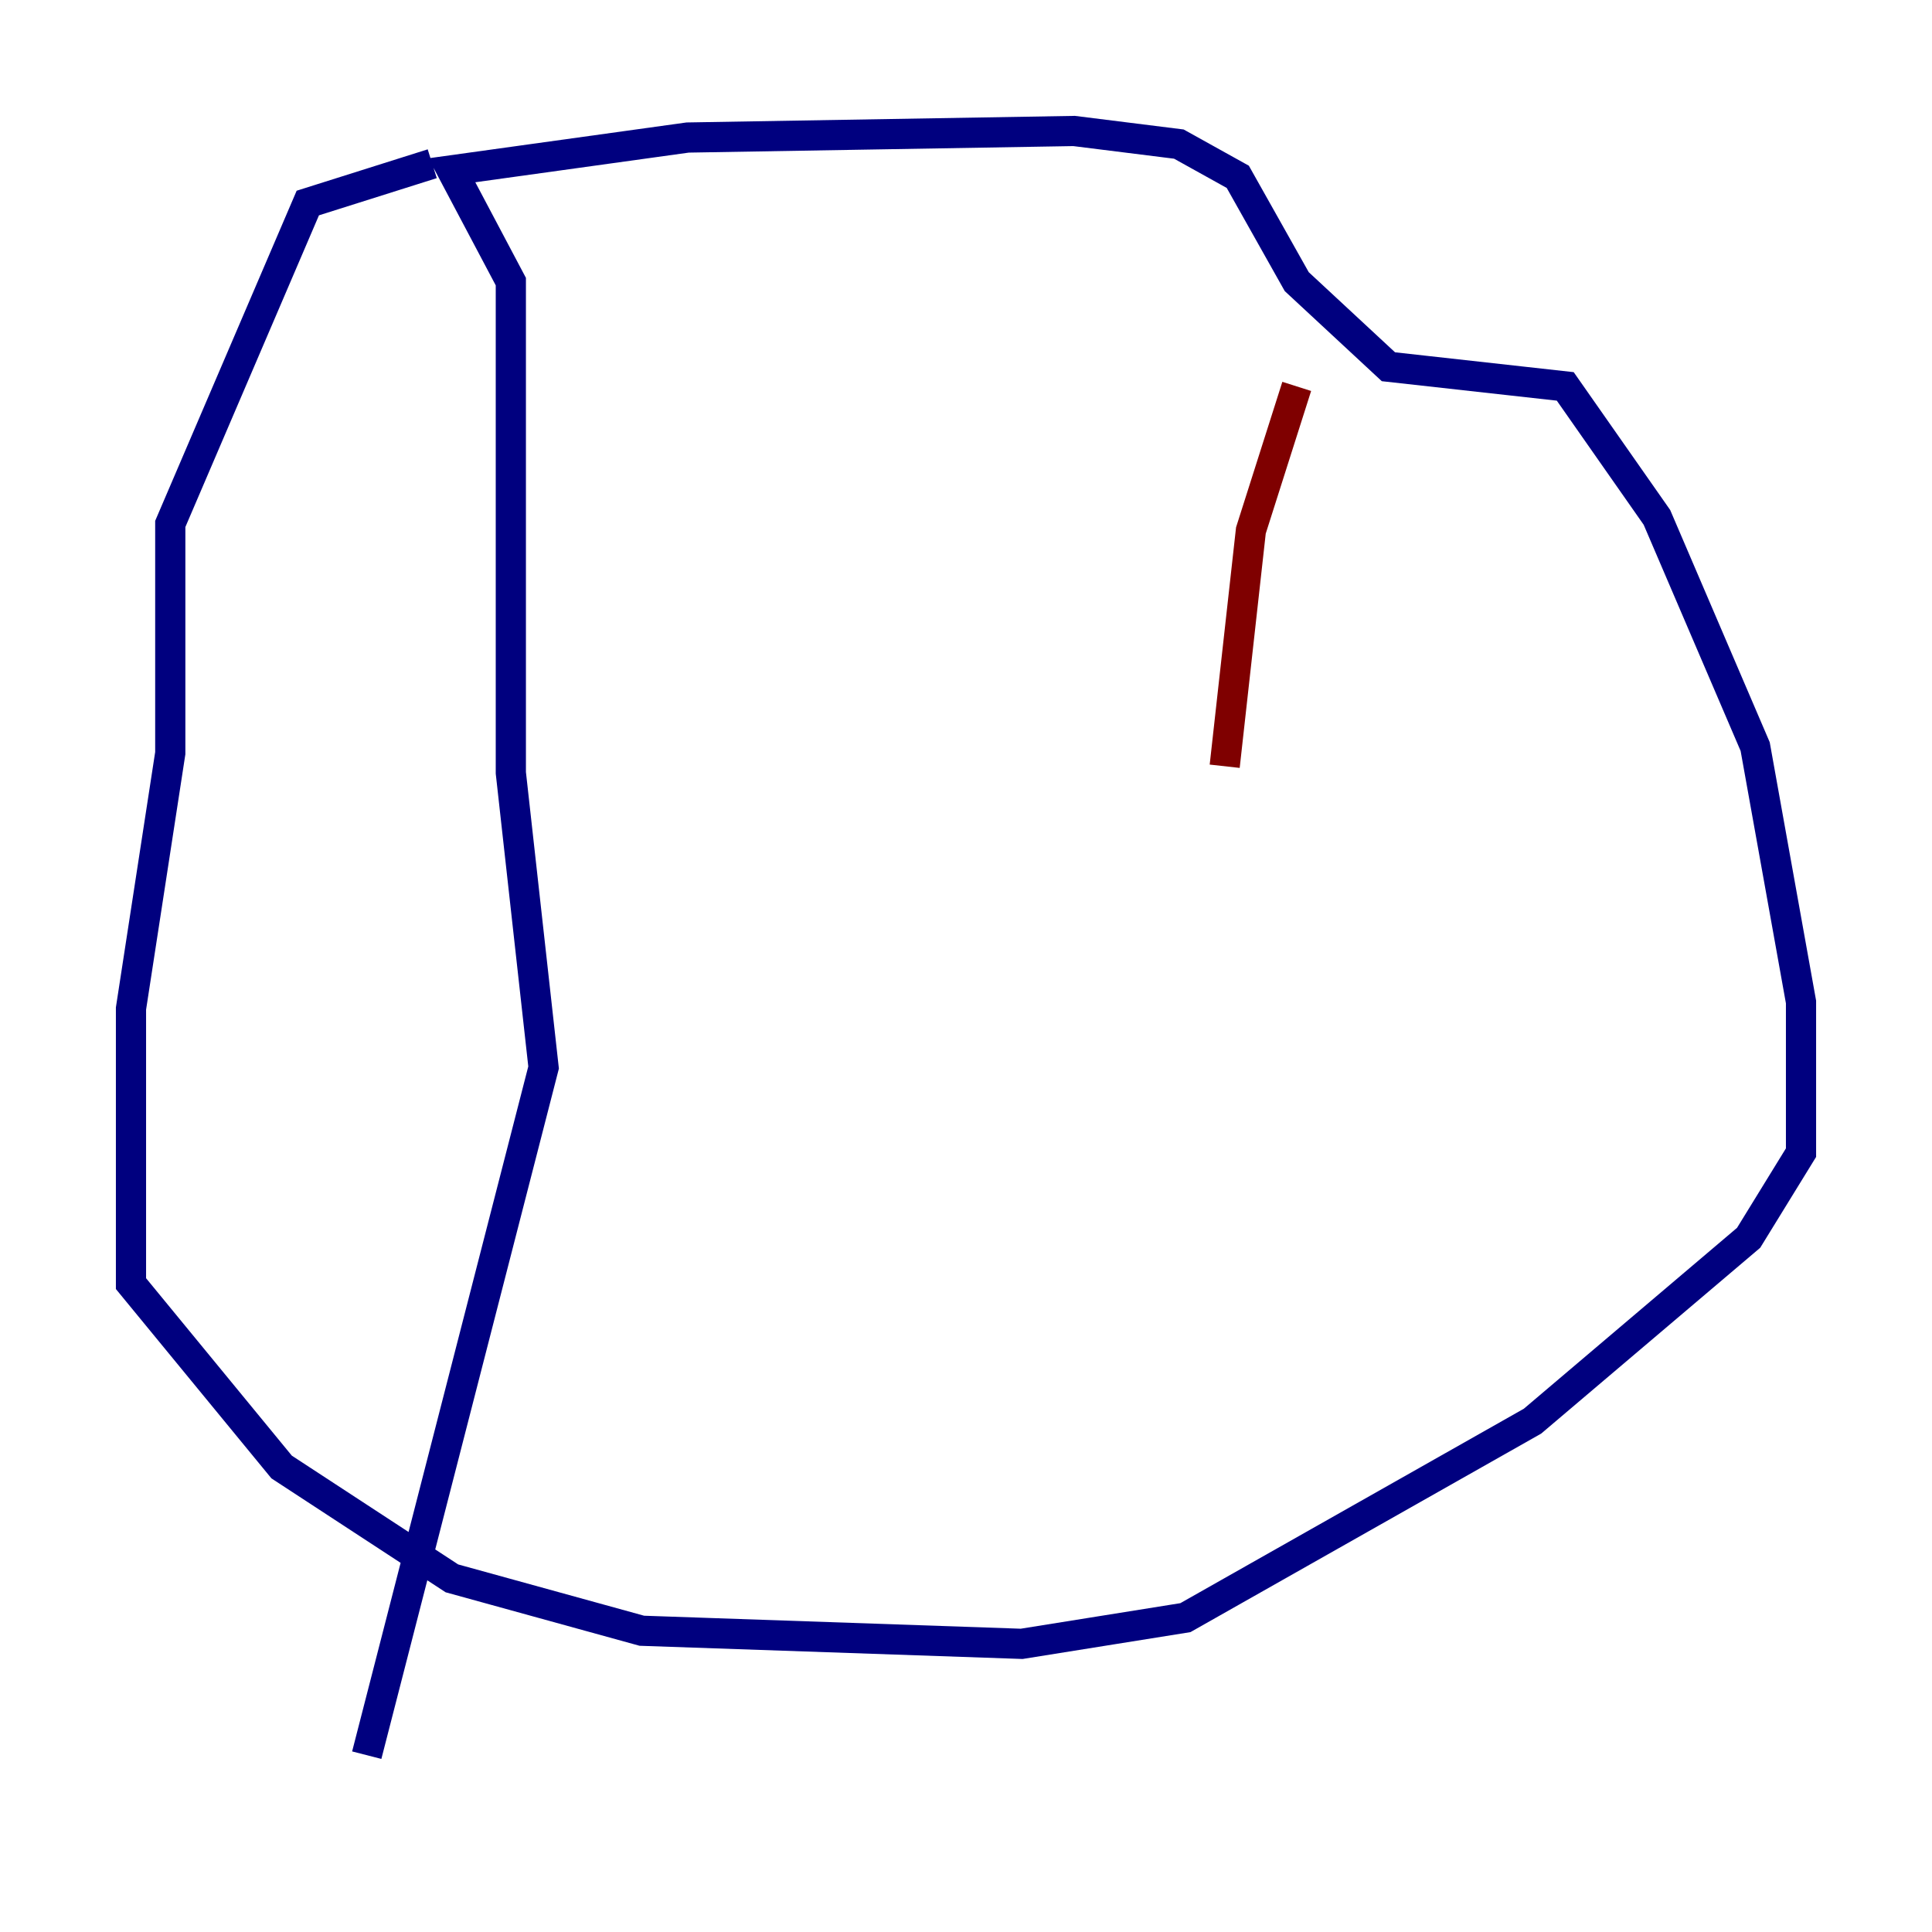 <?xml version="1.0" encoding="utf-8" ?>
<svg baseProfile="tiny" height="128" version="1.2" viewBox="0,0,128,128" width="128" xmlns="http://www.w3.org/2000/svg" xmlns:ev="http://www.w3.org/2001/xml-events" xmlns:xlink="http://www.w3.org/1999/xlink"><defs /><polyline fill="none" points="28.637,10.848 20.393,13.451 11.281,34.712 11.281,49.898 8.678,66.82 8.678,85.044 18.658,97.193 29.939,104.57 42.522,108.041 67.688,108.909 78.536,107.173 101.532,94.156 115.851,82.007 119.322,76.366 119.322,66.386 116.285,49.464 109.776,34.278 103.702,25.6 91.986,24.298 85.912,18.658 82.007,11.715 78.102,9.546 71.159,8.678 45.559,9.112 29.939,11.281 33.844,18.658 33.844,51.2 36.014,70.725 24.298,116.285" stroke="#00007f" stroke-width="2" /><polyline fill="none" points="85.912,25.6 82.875,35.146 81.139,50.766" stroke="#7f0000" stroke-width="2" /></svg>